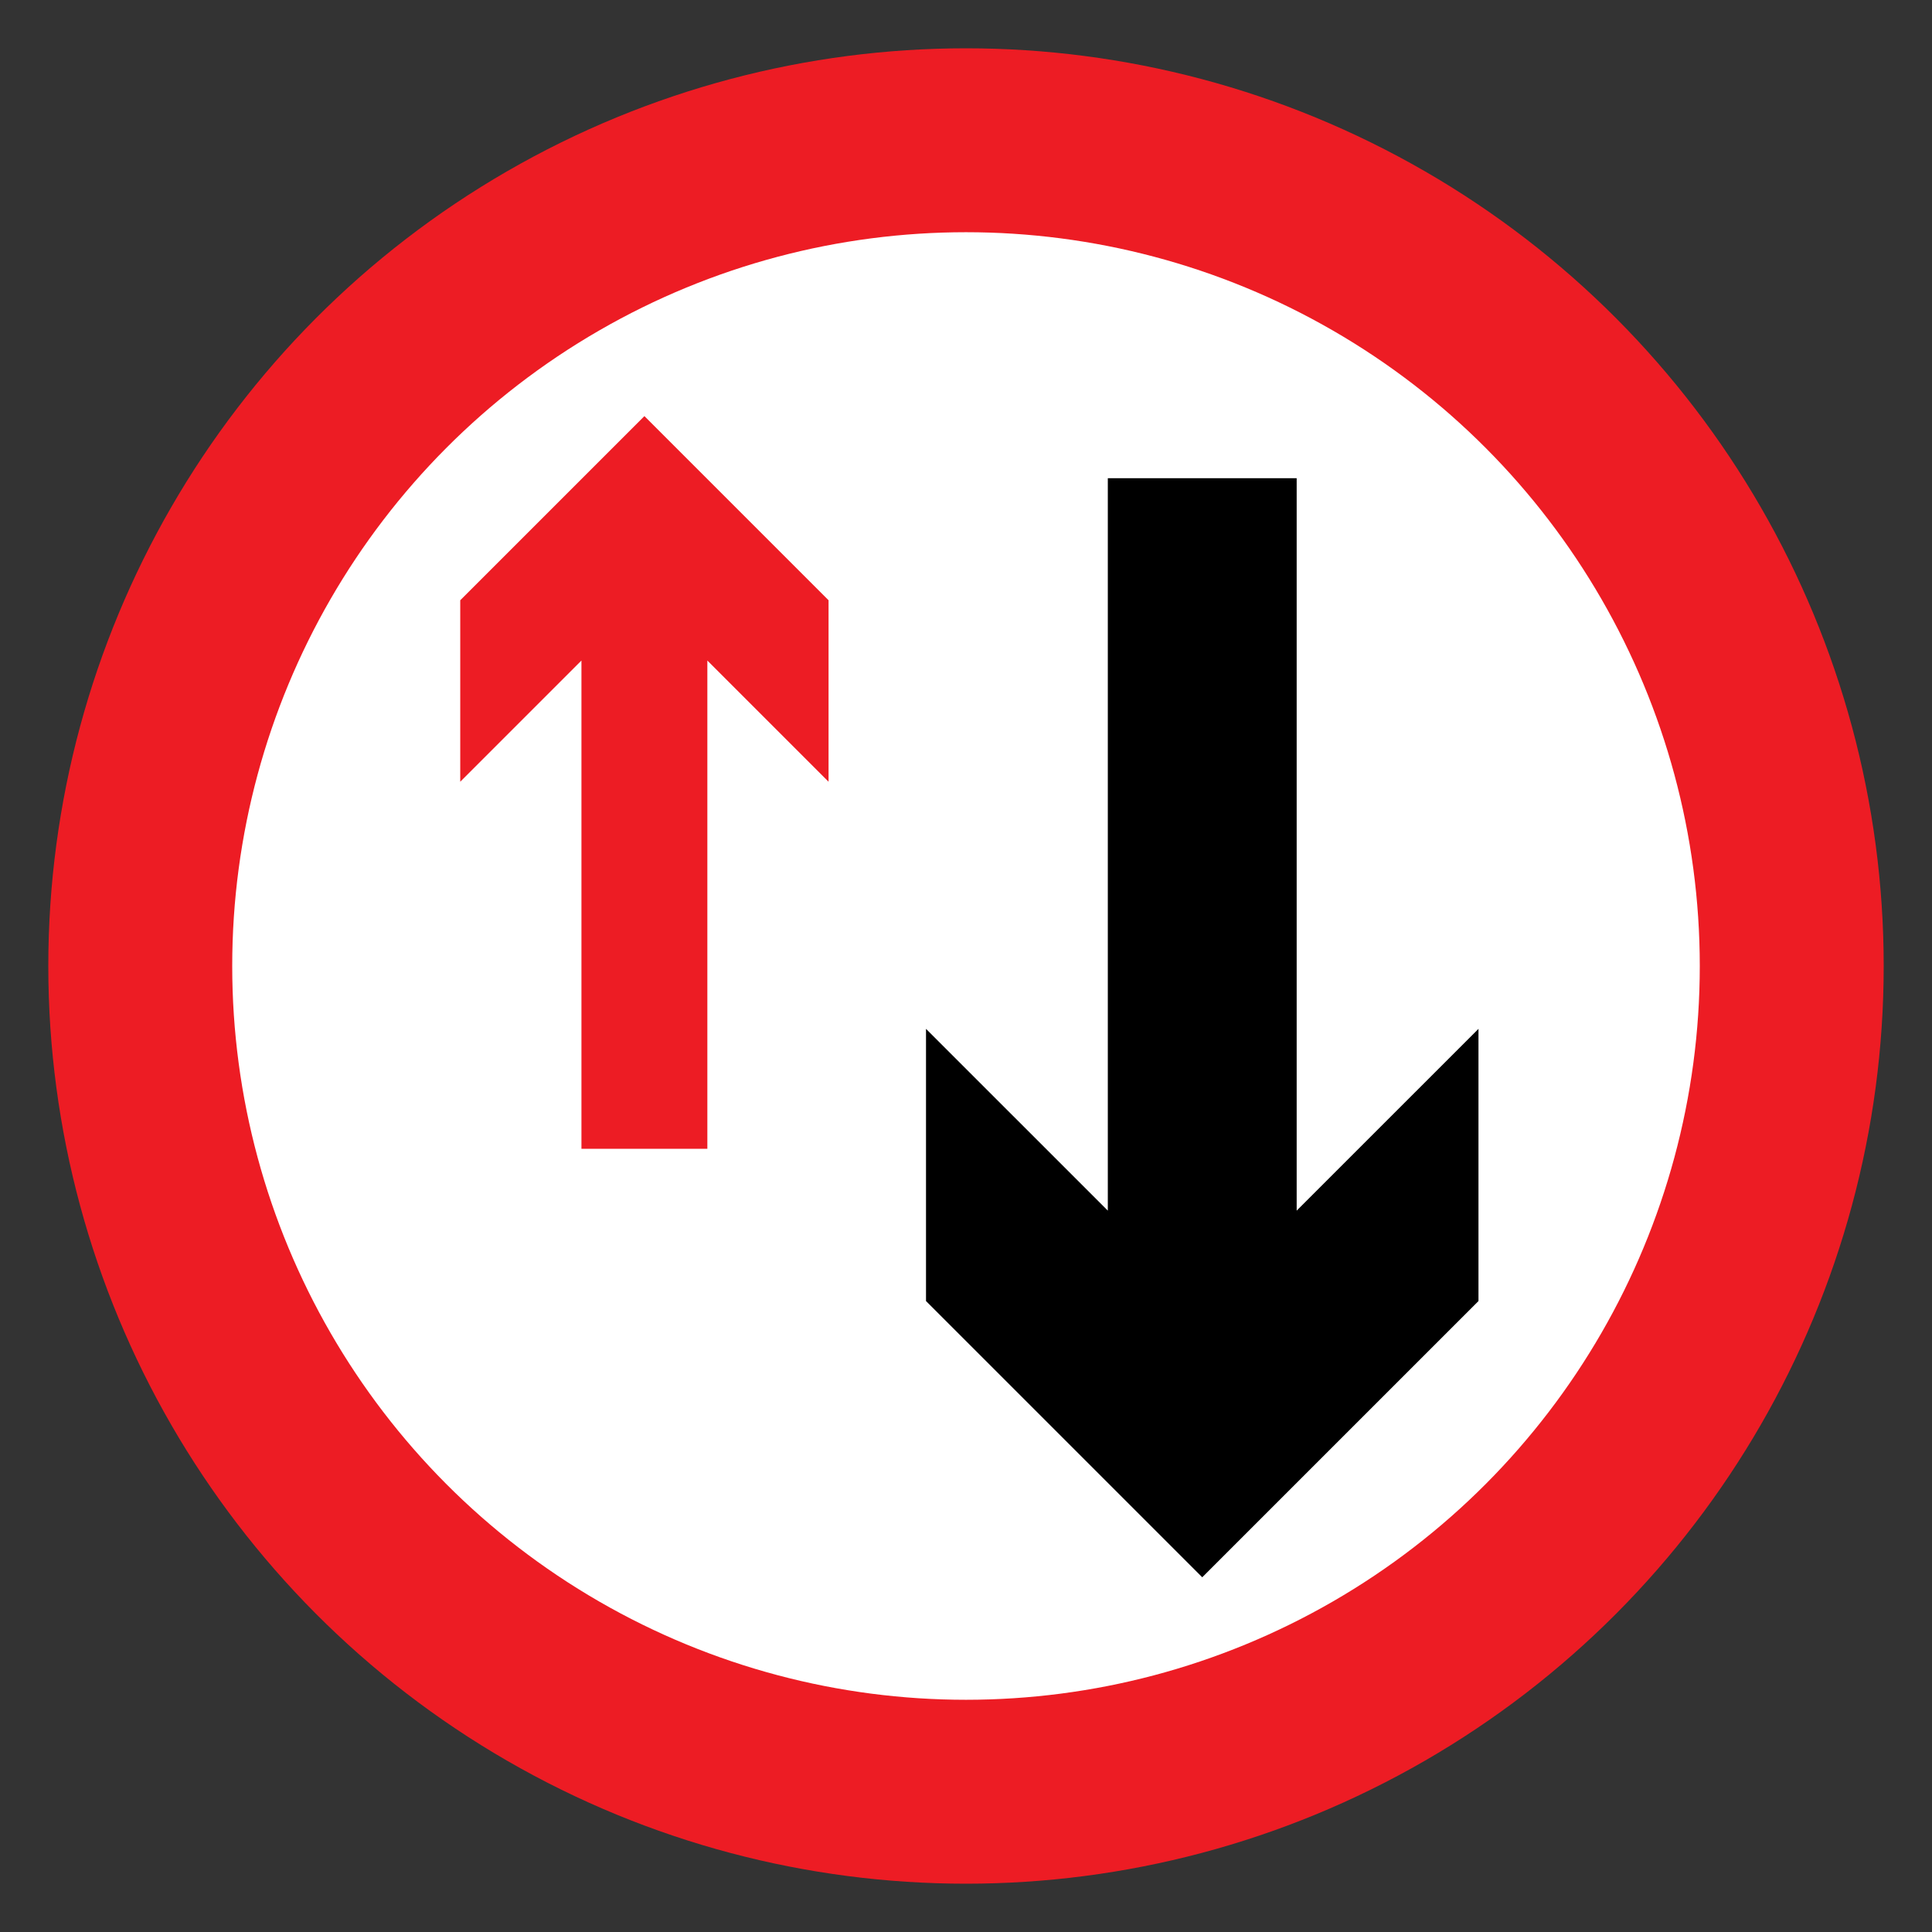 <?xml version="1.0" encoding="utf-8"?>
<!-- Generator: Adobe Illustrator 16.0.0, SVG Export Plug-In . SVG Version: 6.00 Build 0)  -->
<!DOCTYPE svg PUBLIC "-//W3C//DTD SVG 1.1//EN" "http://www.w3.org/Graphics/SVG/1.1/DTD/svg11.dtd">
<svg version="1.1" id="Layer_1" xmlns="http://www.w3.org/2000/svg" xmlns:xlink="http://www.w3.org/1999/xlink" x="0px" y="0px"
	 width="200px" height="200px" viewBox="0 0 200 200" enable-background="new 0 0 200 200" xml:space="preserve">
<rect x="0" y="0" width="200" height="200" fill="#333333" stroke="none"/>
<g>
	<circle fill="#ED1C24" cx="100" cy="100" r="95"/>
	<circle fill="#FFFFFF" cx="100" cy="100" r="75.961"/>
	<polygon fill="#ED1C24" points="73.225,118.924 73.225,68.378 85.772,80.925 85.772,62.139 66.708,43.076 47.644,62.139 
		47.644,80.925 60.191,68.378 60.191,118.924 	"/>
	<polygon points="134.231,49.506 134.231,125.326 153.052,106.506 153.052,134.684 124.456,163.279 95.86,134.684 95.86,106.506 
		114.681,125.326 114.681,49.506 	"/>
</g>
</svg>
